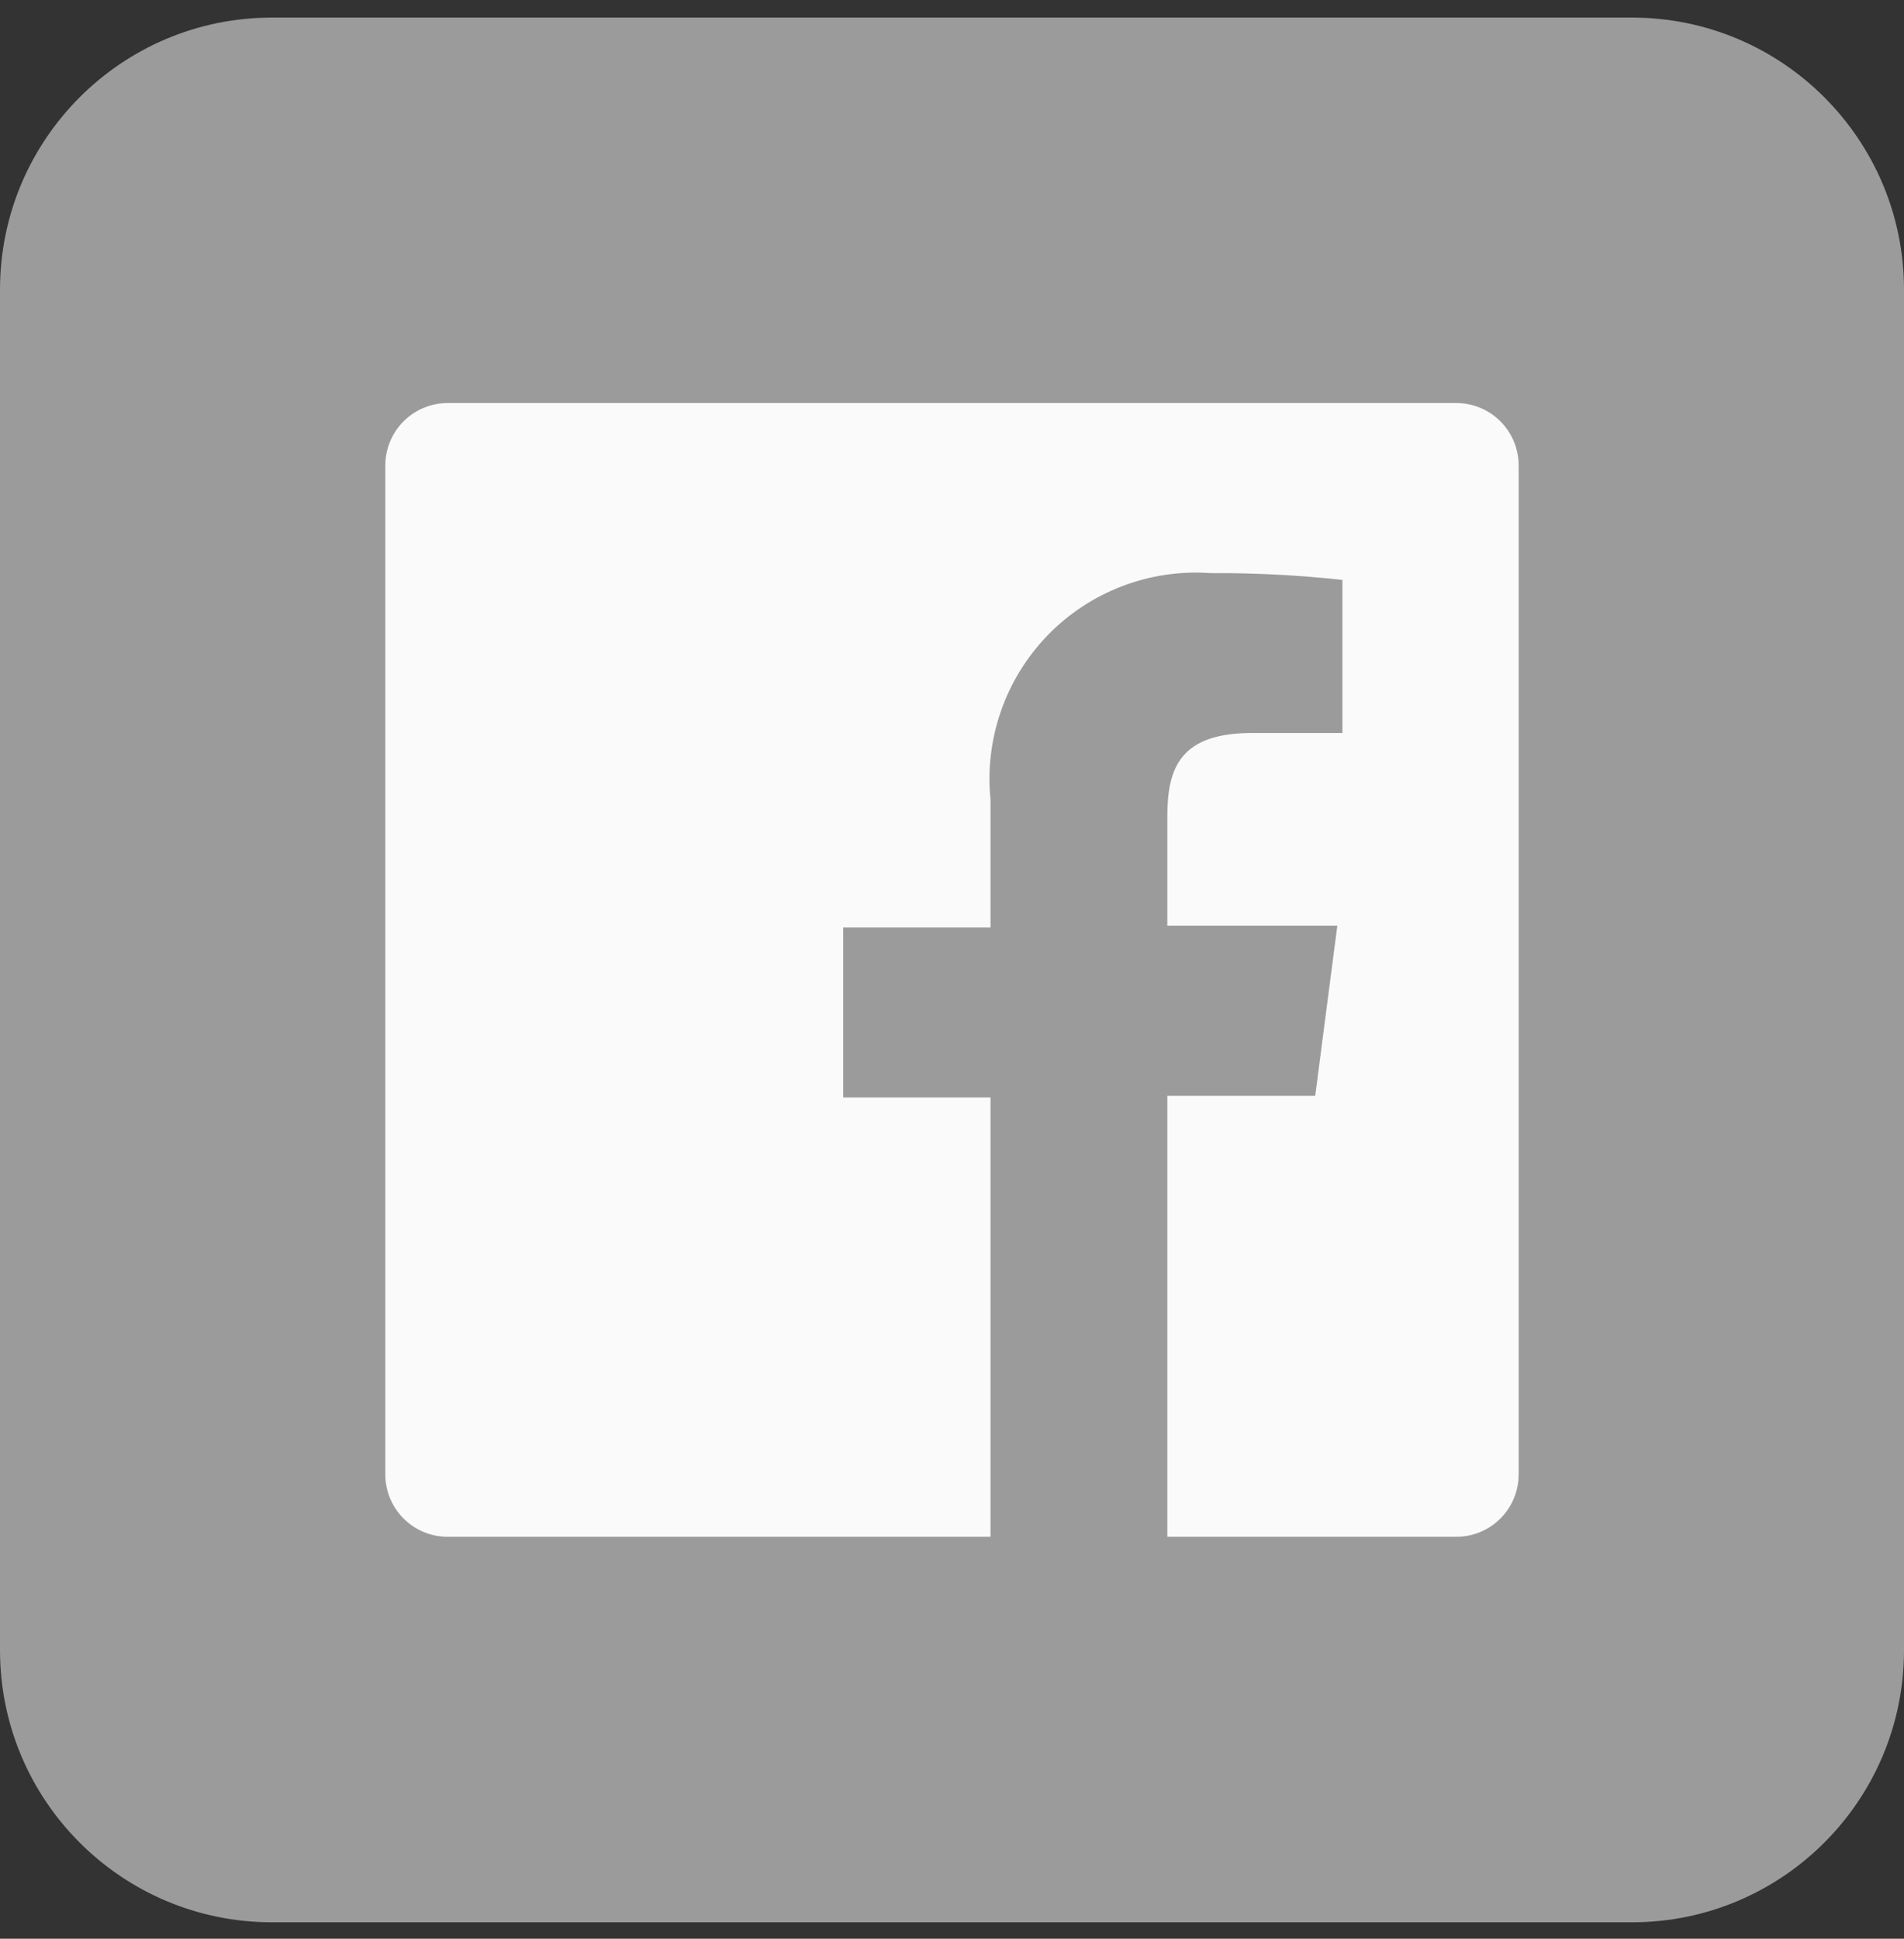 <svg width="56" height="57" viewBox="0 0 56 57" fill="none" xmlns="http://www.w3.org/2000/svg">
<rect x="0" y="0" width="56" height="57" fill="#333333" stroke="none"/>
<path d="M48 0.517H8C3.582 0.517 0 4.099 0 8.517V48.517C0 52.935 3.582 56.517 8 56.517H48C52.418 56.517 56 52.935 56 48.517V8.517C56 4.099 52.418 0.517 48 0.517Z" fill="#9B9B9B"/>
<path d="M42.833 11.85H13.166C12.68 11.85 12.214 12.043 11.87 12.387C11.526 12.731 11.333 13.197 11.333 13.683V43.35C11.333 43.836 11.526 44.303 11.87 44.646C12.214 44.99 12.68 45.183 13.166 45.183H29.133V32.267H24.8V27.267H29.133V23.517C29.043 22.637 29.147 21.747 29.438 20.911C29.728 20.075 30.198 19.313 30.814 18.677C31.43 18.042 32.178 17.549 33.005 17.234C33.831 16.918 34.717 16.787 35.6 16.85C36.897 16.842 38.194 16.909 39.483 17.05V21.55H36.833C34.733 21.55 34.333 22.55 34.333 24V27.217H39.333L38.683 32.217H34.333V45.183H42.833C43.319 45.183 43.785 44.99 44.129 44.646C44.473 44.303 44.666 43.836 44.666 43.35V13.683C44.666 13.197 44.473 12.731 44.129 12.387C43.785 12.043 43.319 11.85 42.833 11.85V11.85Z" fill="#FAFAFA"/>
</svg>
